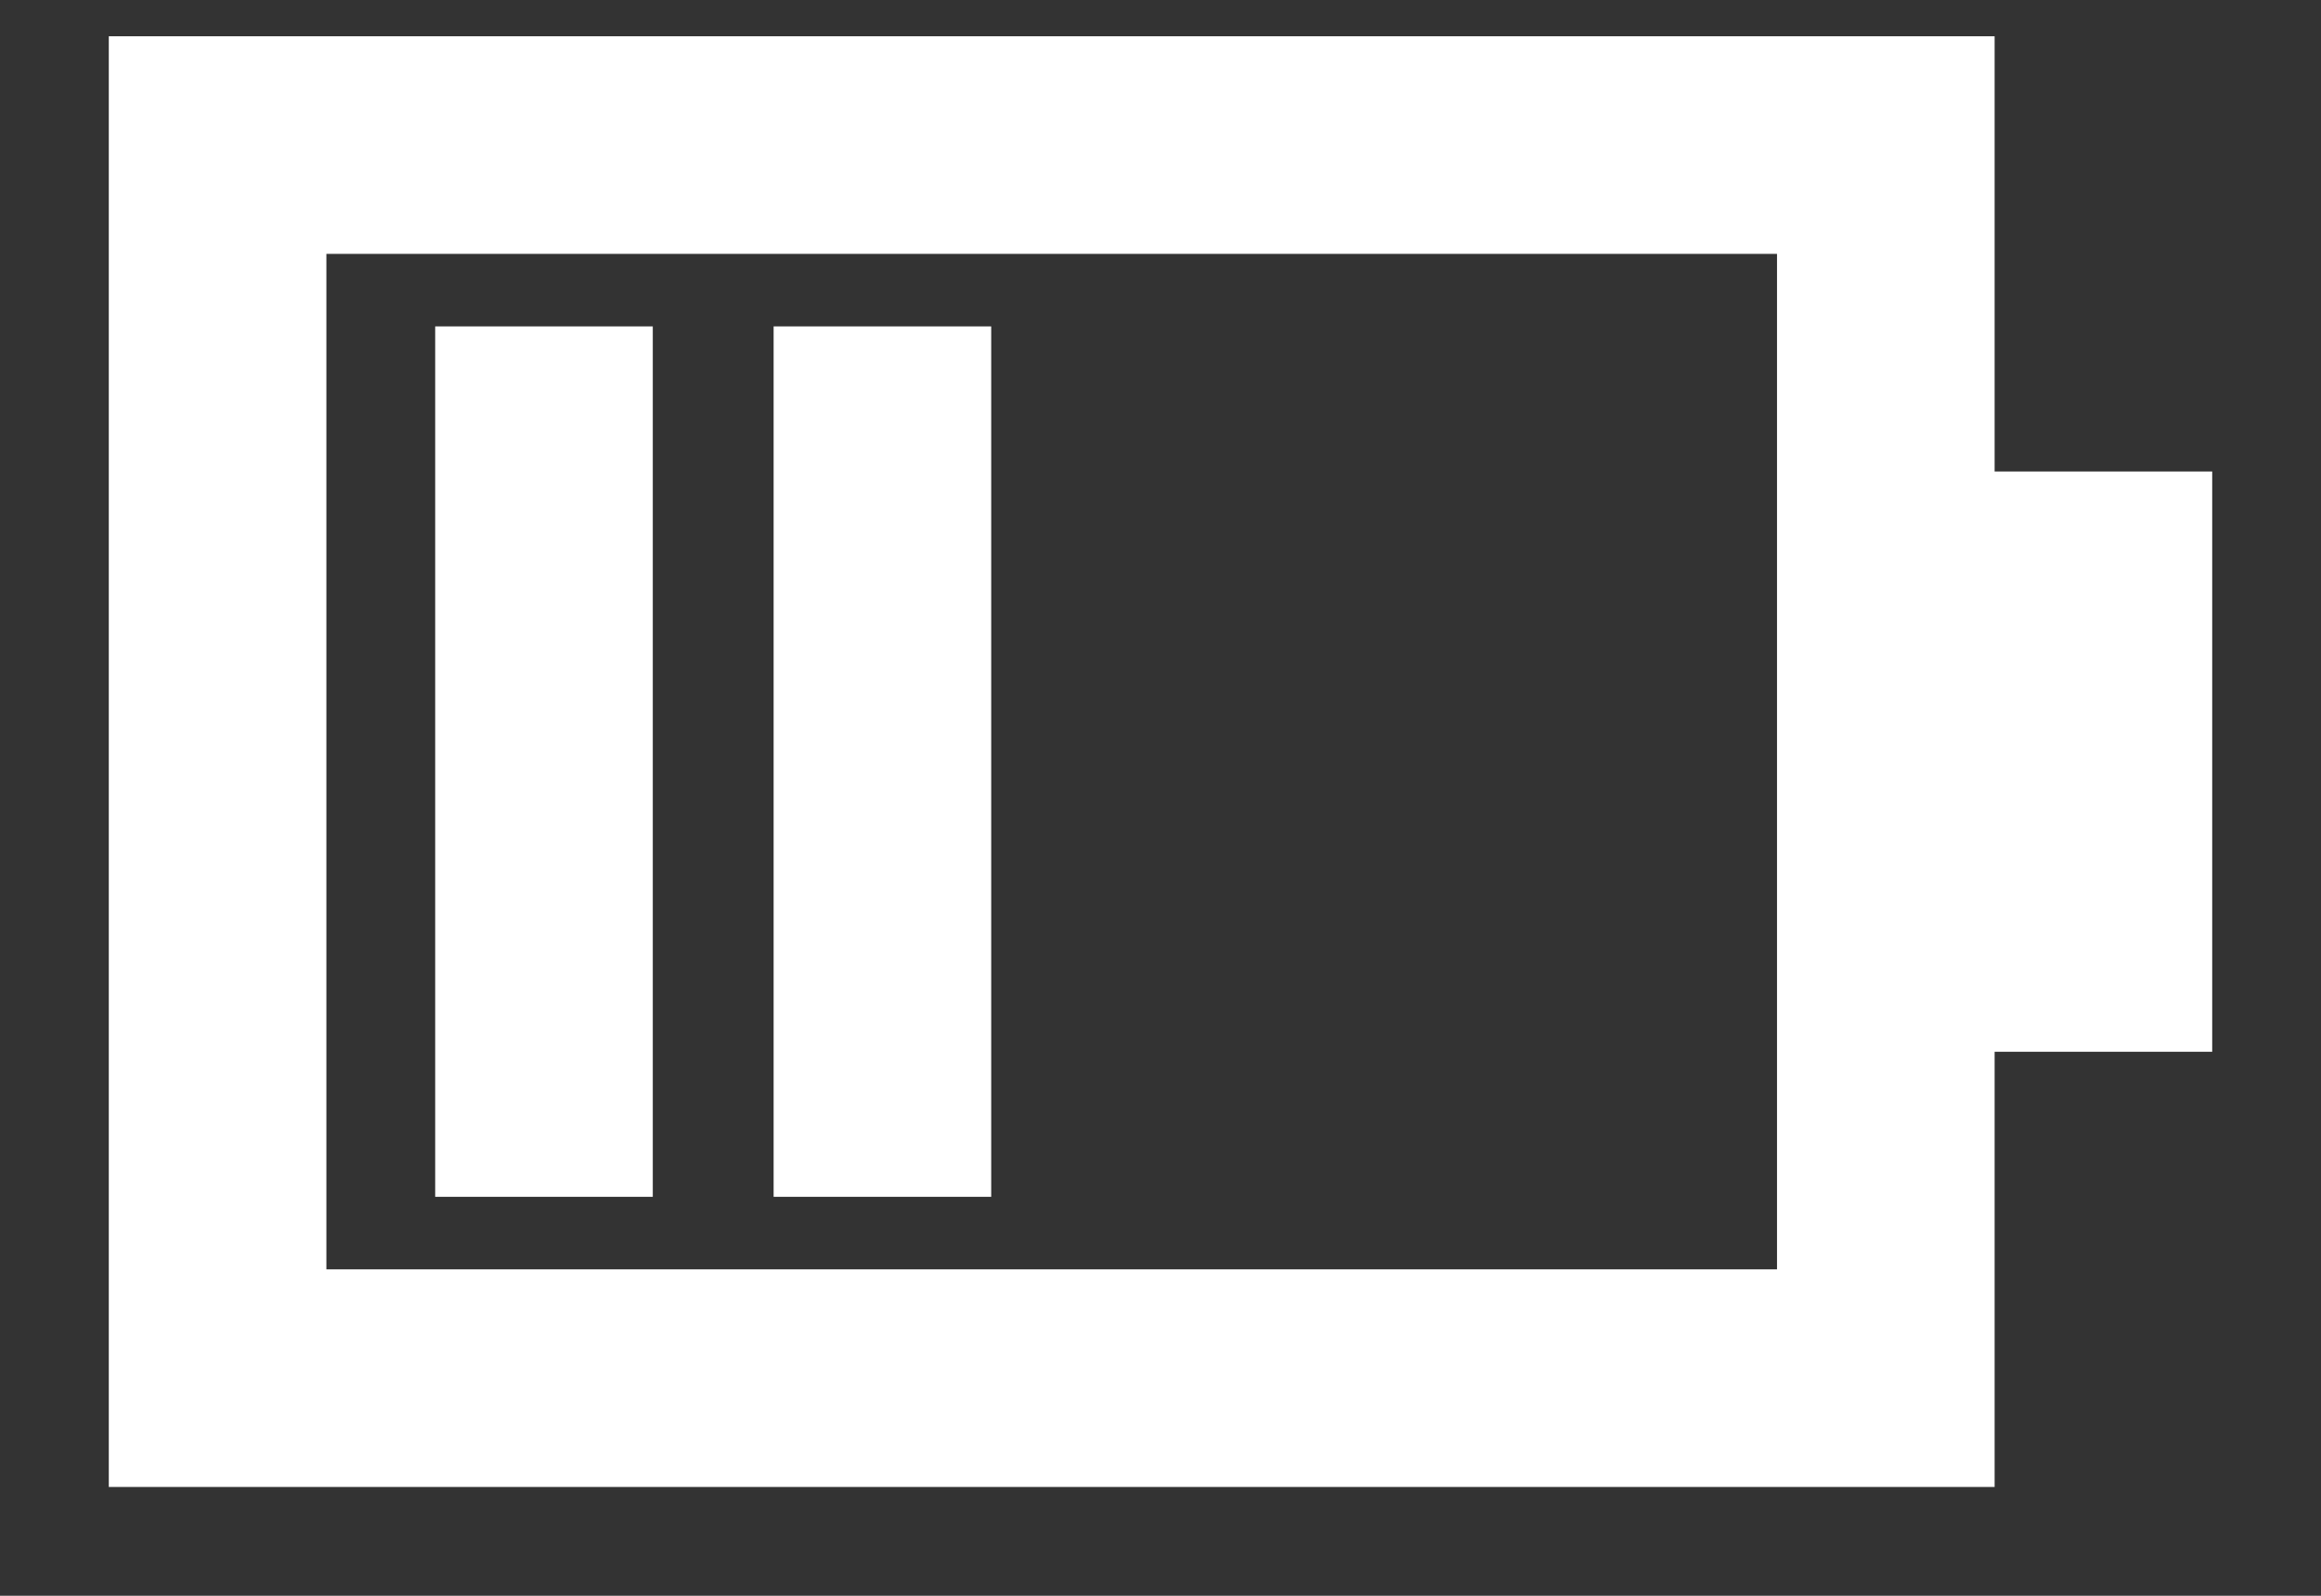 <?xml version="1.0" encoding="UTF-8"?>
<svg width="16px" height="11px" viewBox="0 0 16 11" version="1.1" xmlns="http://www.w3.org/2000/svg" xmlns:xlink="http://www.w3.org/1999/xlink">
    <rect x="0" y="0" width="16" height="11" fill="#333333" stroke="none"/>
    <title>26-50</title>
    <g id="场区设备概览" stroke="none" stroke-width="1" fill="none" fill-rule="evenodd">
        <g id="画板" transform="translate(-110, -30)" fill="#FFFFFF" fill-rule="nonzero">
            <path d="M120,28 L120,29.5 L123,29.5 L123,42.5 L113,42.5 L113,29.5 L116,29.5 L116,28 L120,28 Z M121.5,31 L114.5,31 L114.5,41 L121.5,41 L121.5,31 Z M121,38.75 L121,40.25 L115,40.25 L115,38.75 L121,38.75 Z M121,36.417 L121,37.917 L115,37.917 L115,36.417 L121,36.417 Z" id="26-50" transform="translate(118, 35.25) rotate(-270) translate(-118, -35.25) "></path>
        </g>
    </g>
</svg>